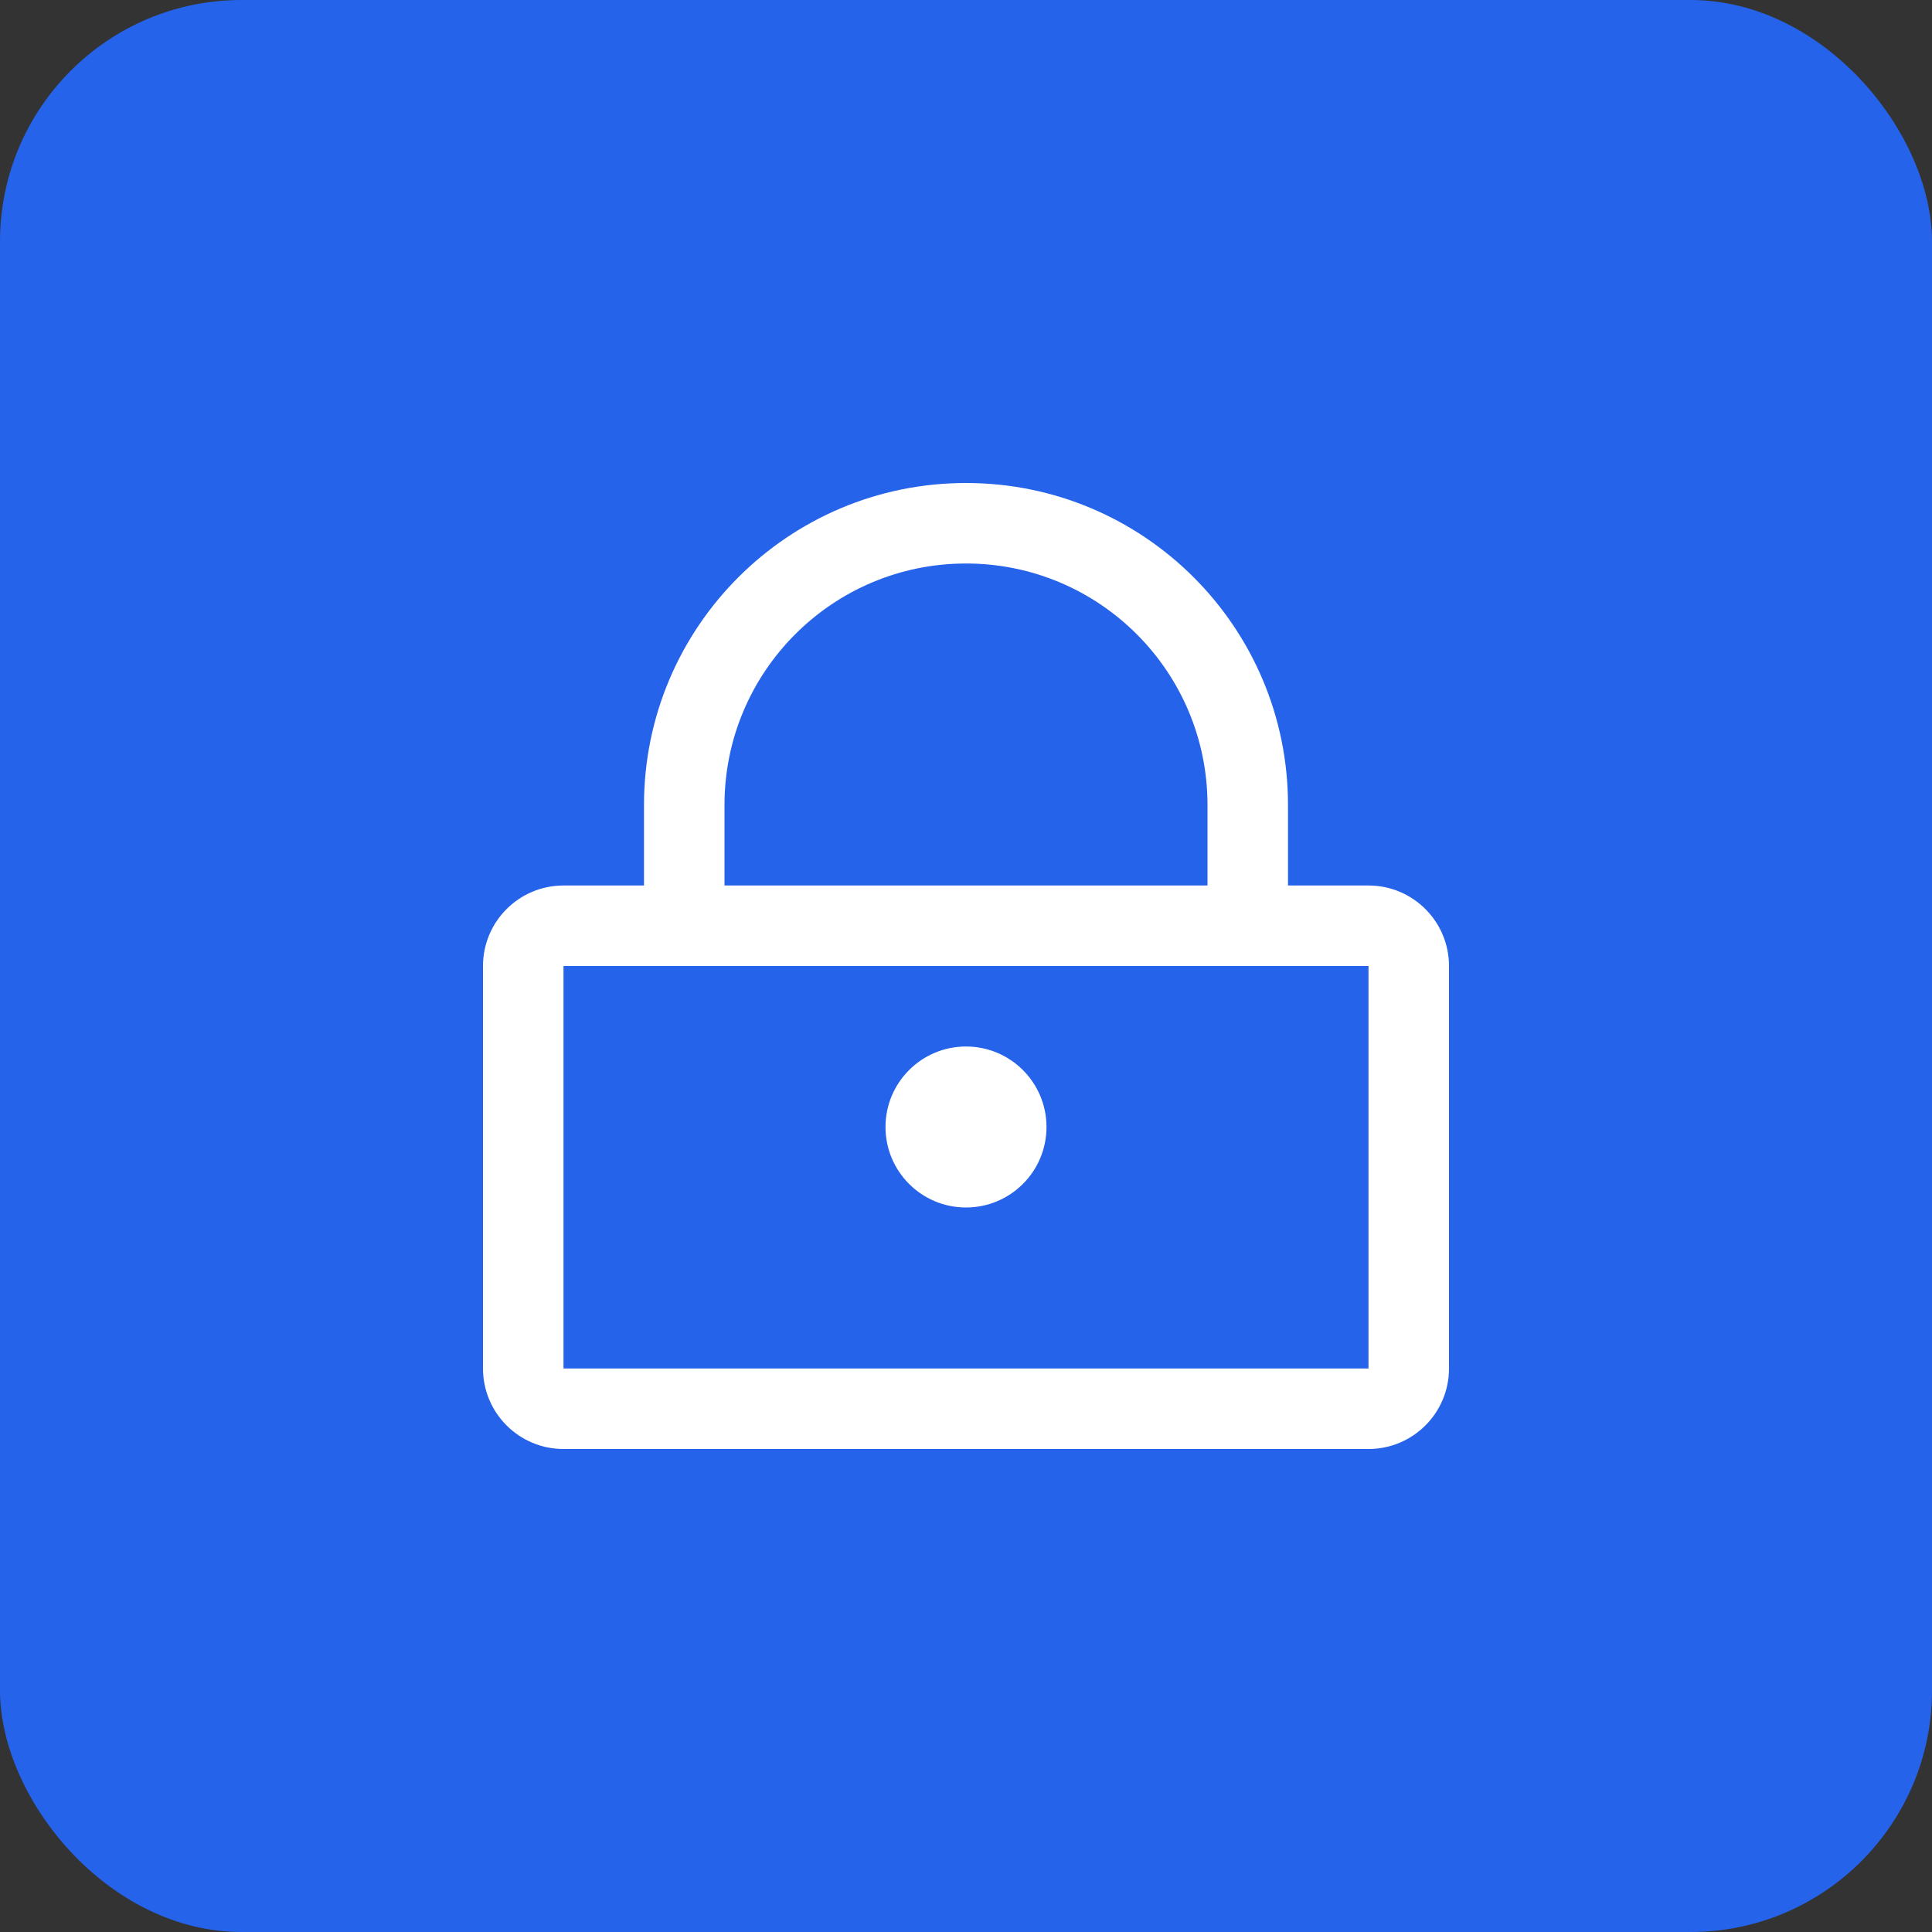 <svg width="192" height="192" viewBox="0 0 192 192" fill="none" xmlns="http://www.w3.org/2000/svg">
<rect x="0" y="0" width="192" height="192" fill="#333333" stroke="none"/>
<rect width="192" height="192" rx="24" fill="#2563EB"/>
<path d="M96 48C78.327 48 64 62.327 64 80V88H56C51.582 88 48 91.582 48 96V136C48 140.418 51.582 144 56 144H136C140.418 144 144 140.418 144 136V96C144 91.582 140.418 88 136 88H128V80C128 62.327 113.673 48 96 48ZM96 56C109.255 56 120 66.745 120 80V88H72V80C72 66.745 82.745 56 96 56ZM56 96H136V136H56V96ZM96 104C91.582 104 88 107.582 88 112C88 116.418 91.582 120 96 120C100.418 120 104 116.418 104 112C104 107.582 100.418 104 96 104Z" fill="white"/>
</svg>
